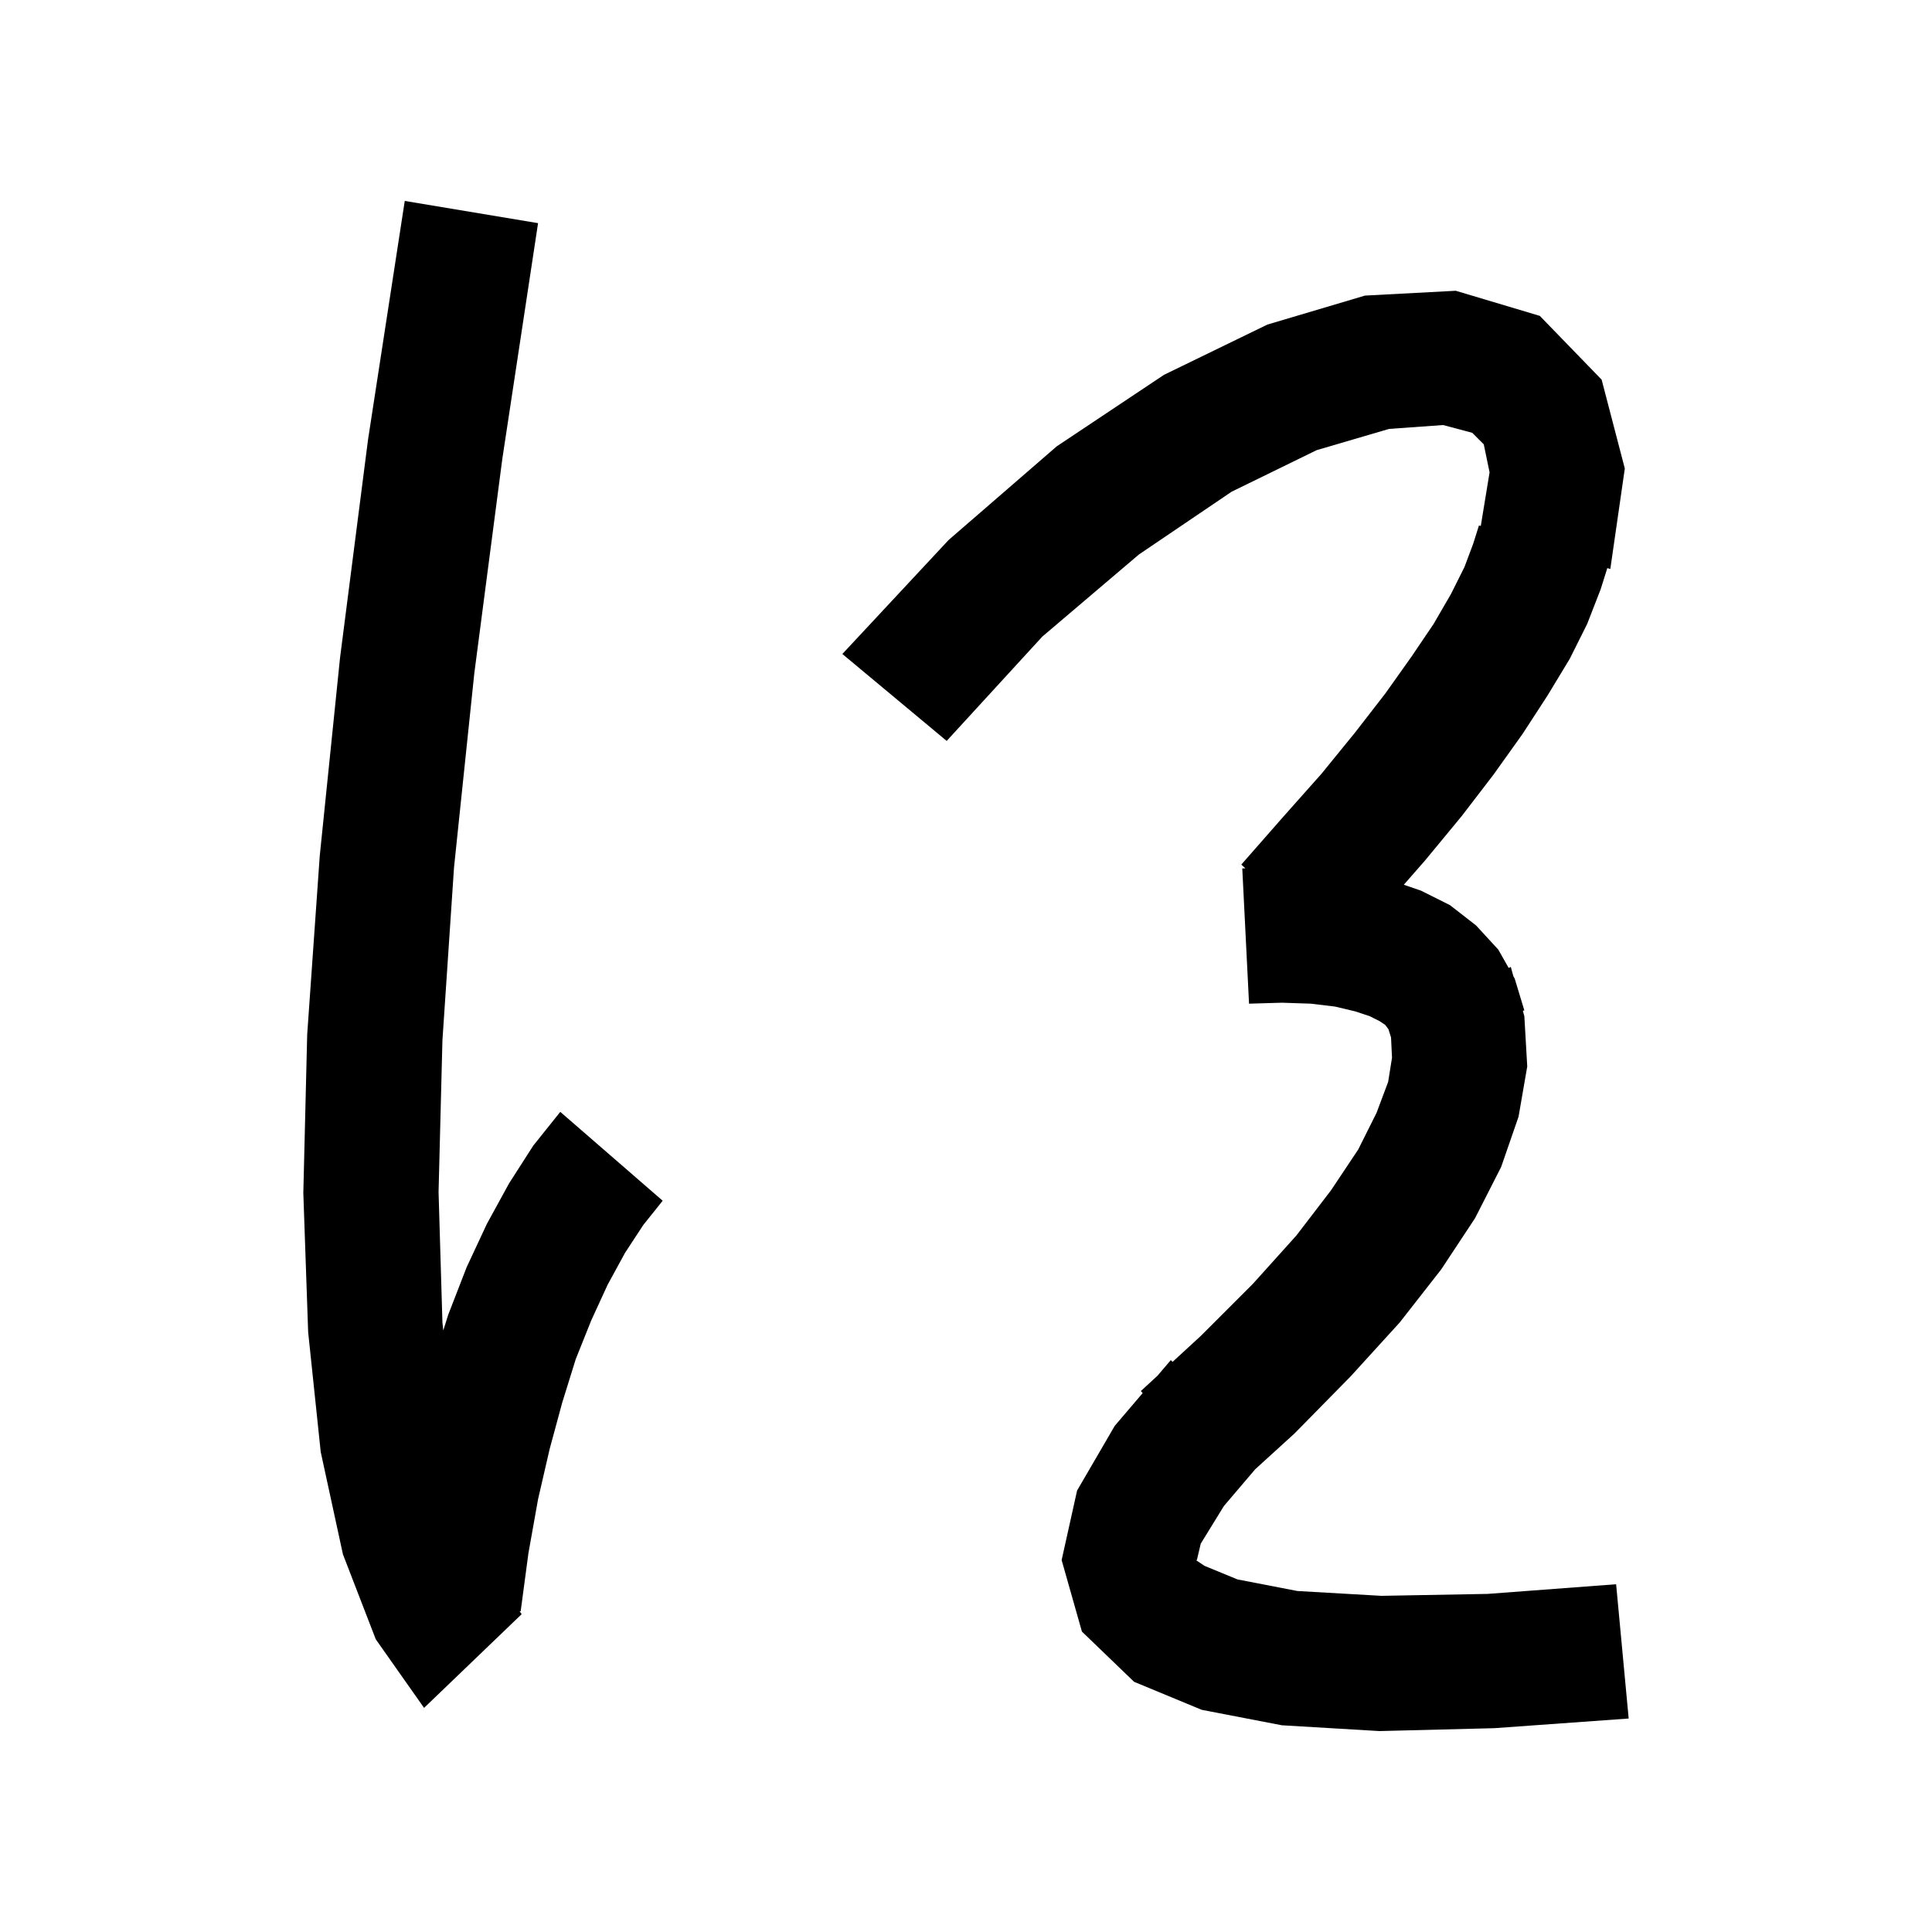 <svg xmlns="http://www.w3.org/2000/svg" xmlns:xlink="http://www.w3.org/1999/xlink" version="1.1" baseProfile="full" viewBox="0 0 200 200" width="200" height="200">
<g fill="black">
<path d="M 159.4 32.7 L 165.8 39.3 L 168.2 48.5 L 166.7 58.9 L 166.388 58.81 L 165.7 61.0 L 164.3 64.6 L 162.5 68.2 L 160.2 72.0 L 157.6 76.0 L 154.6 80.2 L 151.3 84.5 L 147.5 89.1 L 145.322 91.589 L 147.1 92.2 L 150.1 93.7 L 152.8 95.8 L 155.1 98.3 L 156.176 100.199 L 156.4 100.1 L 156.663 101.058 L 156.8 101.3 L 157.8 104.6 L 157.644 104.631 L 157.8 105.2 L 158.1 110.4 L 157.2 115.6 L 155.4 120.8 L 152.7 126.1 L 149.2 131.4 L 144.9 136.9 L 139.8 142.5 L 134.0 148.4 L 129.94 152.096 L 126.7 155.9 L 124.3 159.8 L 123.9 161.5 L 123.8 161.5 L 124.7 162.1 L 128.1 163.5 L 134.3 164.7 L 143.0 165.2 L 154.0 165.0 L 167.3 164.0 L 168.6 177.9 L 154.7 178.9 L 142.8 179.2 L 132.7 178.6 L 124.4 177.0 L 117.4 174.1 L 112.0 168.9 L 109.9 161.5 L 111.5 154.3 L 115.4 147.6 L 118.288 144.214 L 118.1 144.0 L 119.817 142.422 L 121.2 140.8 L 121.386 140.979 L 124.3 138.3 L 129.7 132.9 L 134.2 127.9 L 137.8 123.2 L 140.6 119.0 L 142.5 115.2 L 143.7 112.0 L 144.1 109.5 L 144.0 107.4 L 143.735 106.553 L 143.7 106.5 L 143.4 106.1 L 142.8 105.7 L 141.8 105.2 L 140.3 104.7 L 138.2 104.2 L 135.7 103.9 L 132.7 103.8 L 129.3 103.9 L 128.6 89.9 L 128.925 89.892 L 128.5 89.5 L 132.8 84.6 L 136.8 80.1 L 140.3 75.8 L 143.4 71.8 L 146.1 68.0 L 148.4 64.6 L 150.2 61.5 L 151.6 58.7 L 152.5 56.3 L 153.1 54.4 L 153.291 54.443 L 154.2 48.9 L 153.6 46.0 L 152.4 44.8 L 149.4 44.0 L 143.8 44.4 L 136.3 46.6 L 127.5 50.9 L 117.9 57.4 L 107.9 65.9 L 98.0 76.7 L 87.2 67.7 L 98.2 55.9 L 109.4 46.2 L 120.5 38.8 L 131.2 33.6 L 141.3 30.6 L 150.7 30.1 Z M 55.7 23.1 L 52.0 47.5 L 49.1 69.7 L 47.0 89.8 L 45.8 107.7 L 45.4 123.4 L 45.8 136.9 L 45.889 137.729 L 46.4 136.1 L 48.3 131.2 L 50.4 126.7 L 52.7 122.5 L 55.2 118.6 L 58.0 115.1 L 68.6 124.3 L 66.6 126.8 L 64.7 129.7 L 62.9 133.0 L 61.2 136.7 L 59.6 140.7 L 58.2 145.2 L 56.9 150.0 L 55.7 155.2 L 54.7 160.8 L 53.9 166.8 L 53.785 166.786 L 54.0 167.1 L 43.9 176.8 L 38.9 169.7 L 35.5 160.9 L 33.2 150.3 L 31.9 137.9 L 31.4 123.5 L 31.8 107.1 L 33.1 88.6 L 35.2 68.1 L 38.1 45.5 L 41.9 20.8 Z " />
</g>
</svg>
